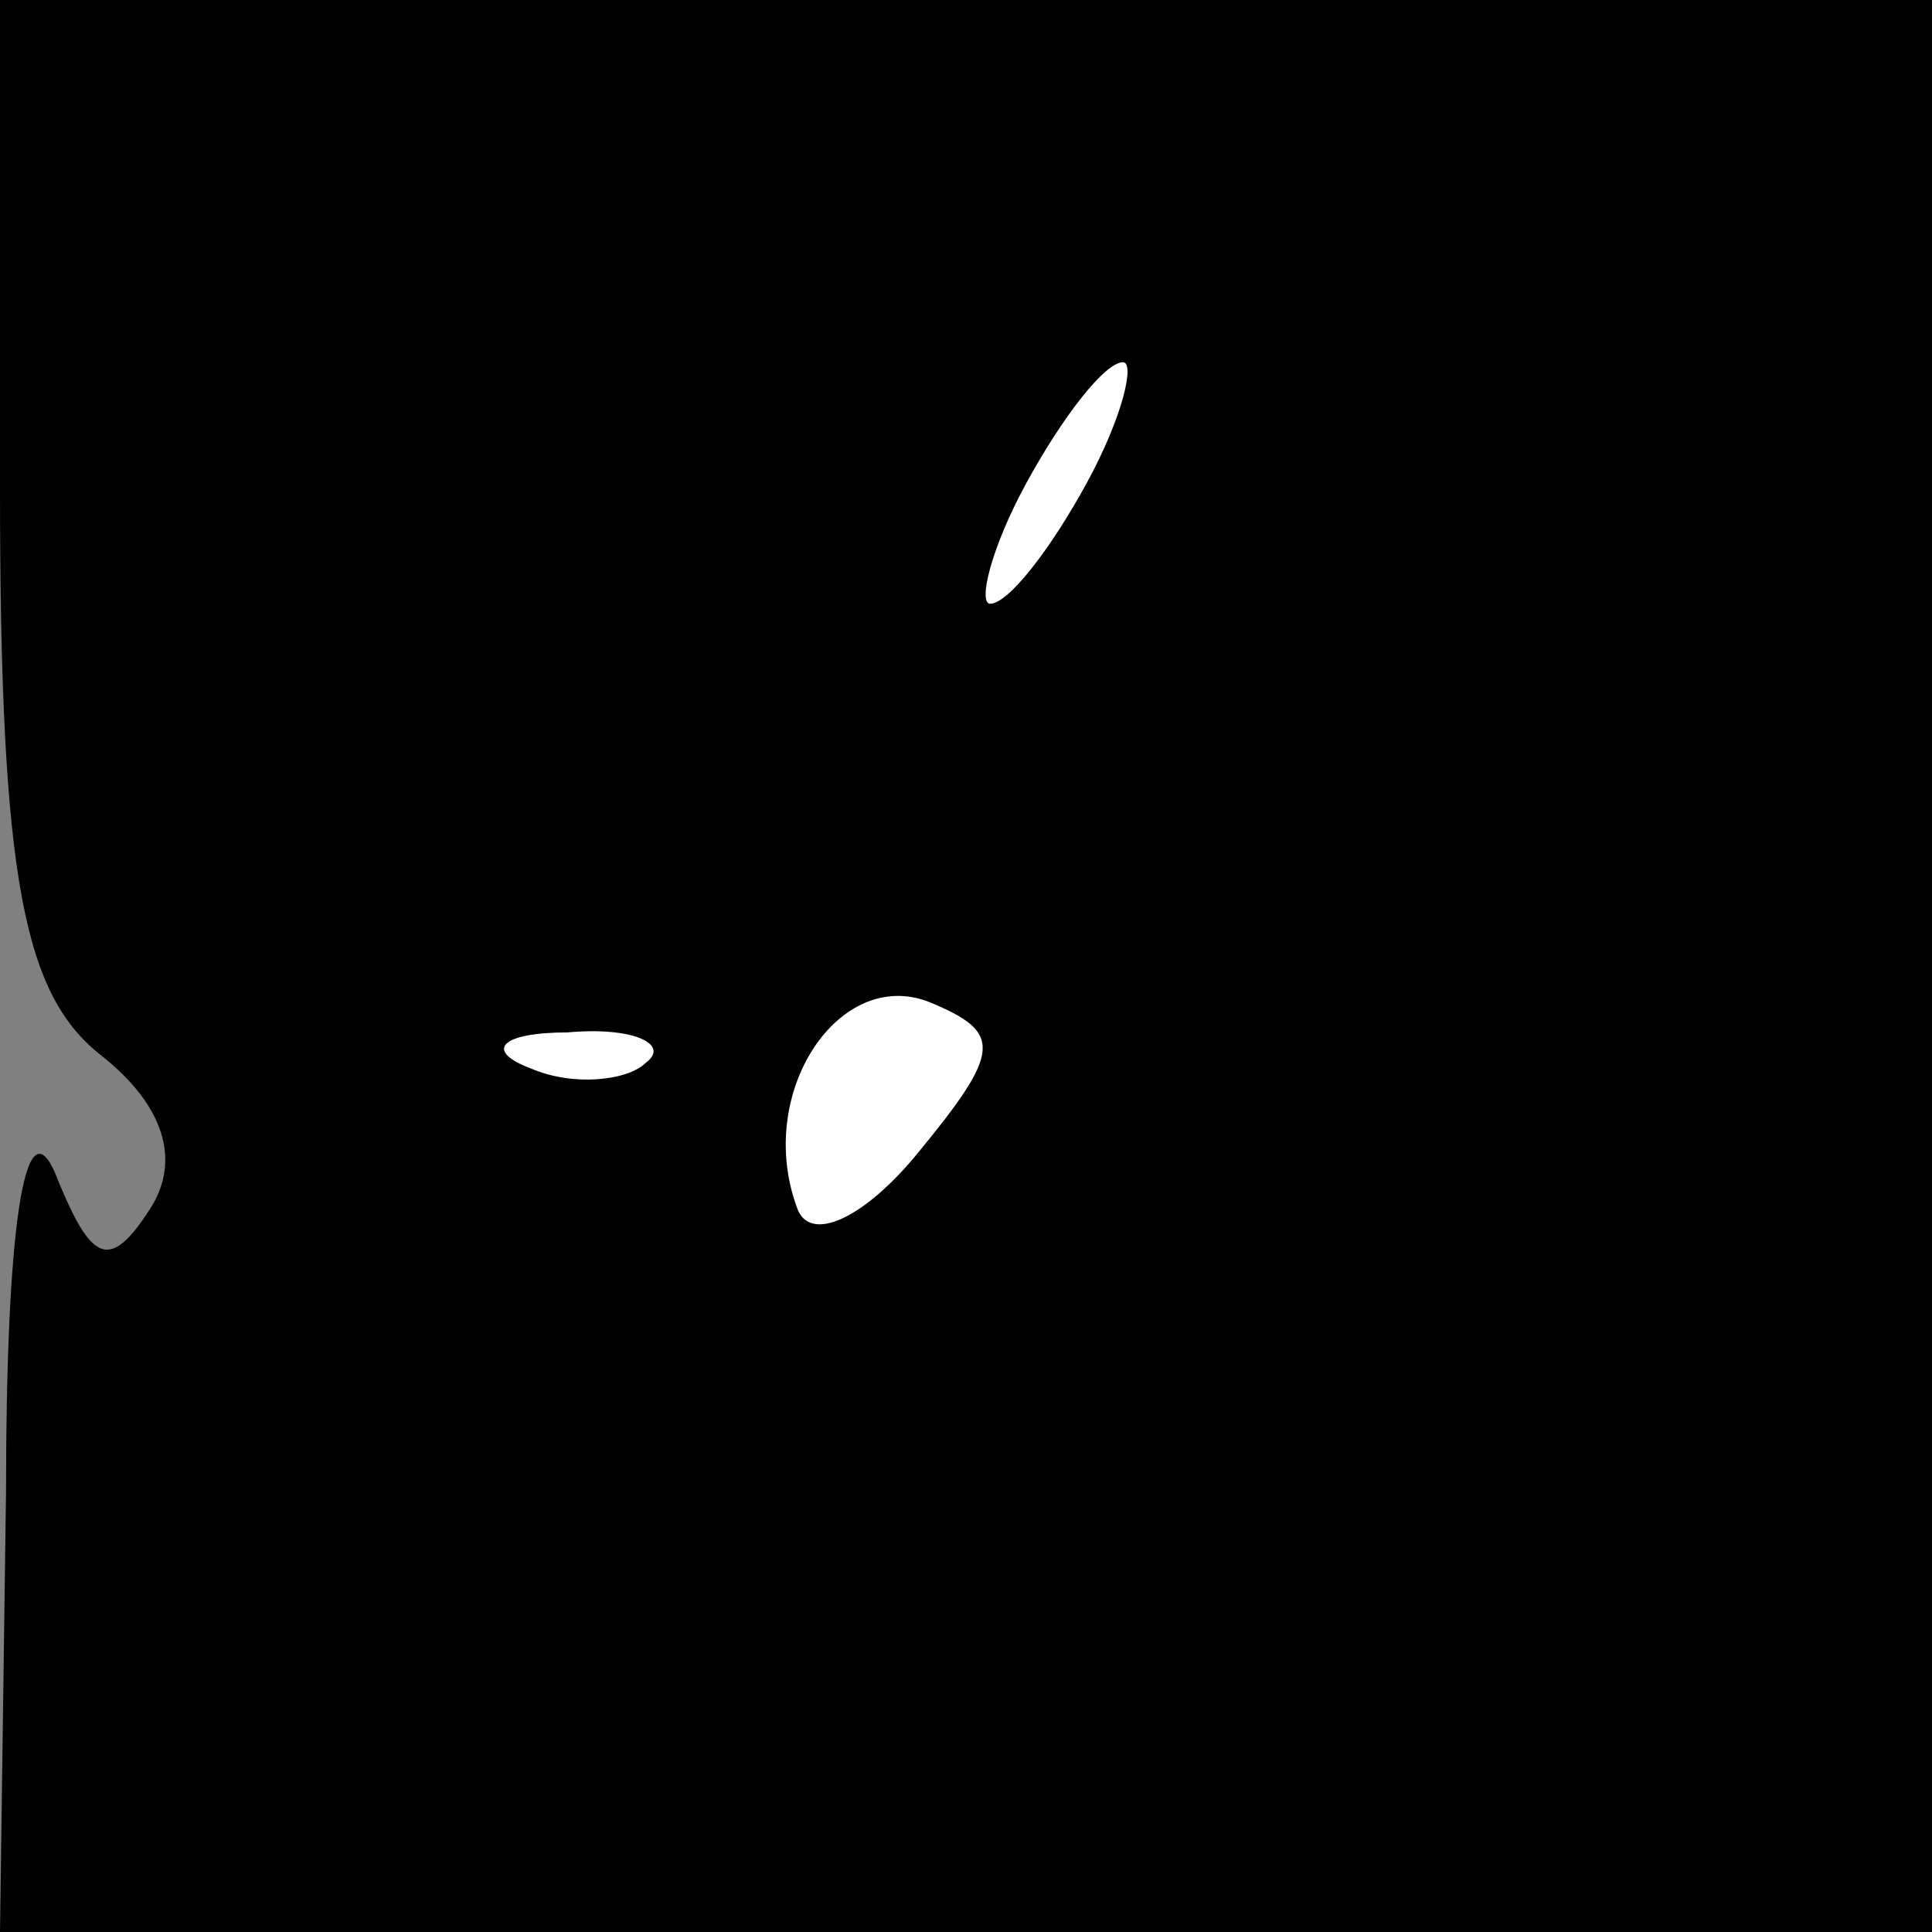 <?xml version="1.0" standalone="no"?>
<!DOCTYPE svg PUBLIC "-//W3C//DTD SVG 20010904//EN"
 "http://www.w3.org/TR/2001/REC-SVG-20010904/DTD/svg10.dtd">
<svg version="1.0" xmlns="http://www.w3.org/2000/svg"
 width="32pt" height="32pt" viewBox="0 0 32 32"
 preserveAspectRatio="xMidYMid meet">
<rect x="0" y="0" width="32" height="32" fill="#808080" stroke="none"/>
<g transform="translate(0,32) scale(0.1,-0.1)"
fill="#000000" stroke="none">
<path fill="#000000" stroke="none" d="M0 239 c0 -65 4 -84 17 -94 10 -8 13
-17 8 -25 -7 -11 -10 -9 -16 6 -5 11 -8 -10 -8 -53 l-1 -73 160 0 160 0 0 160
0 160 -160 0 -160 0 0 -81z"/>
<path fill="#ffffff" stroke="none" d="M180 240 c-6 -11 -13 -20 -16 -20 -2 0
0 9 6 20 6 11 13 20 16 20 2 0 0 -9 -6 -20z"/>
<path fill="#ffffff" stroke="none" d="M152 129 c-9 -11 -18 -15 -20 -9 -7 19
7 40 22 34 12 -5 12 -8 -2 -25z"/>
<path fill="#ffffff" stroke="none" d="M107 144 c-3 -3 -12 -4 -19 -1 -8 3 -5
6 6 6 11 1 17 -2 13 -5z"/>
</g>
</svg>
